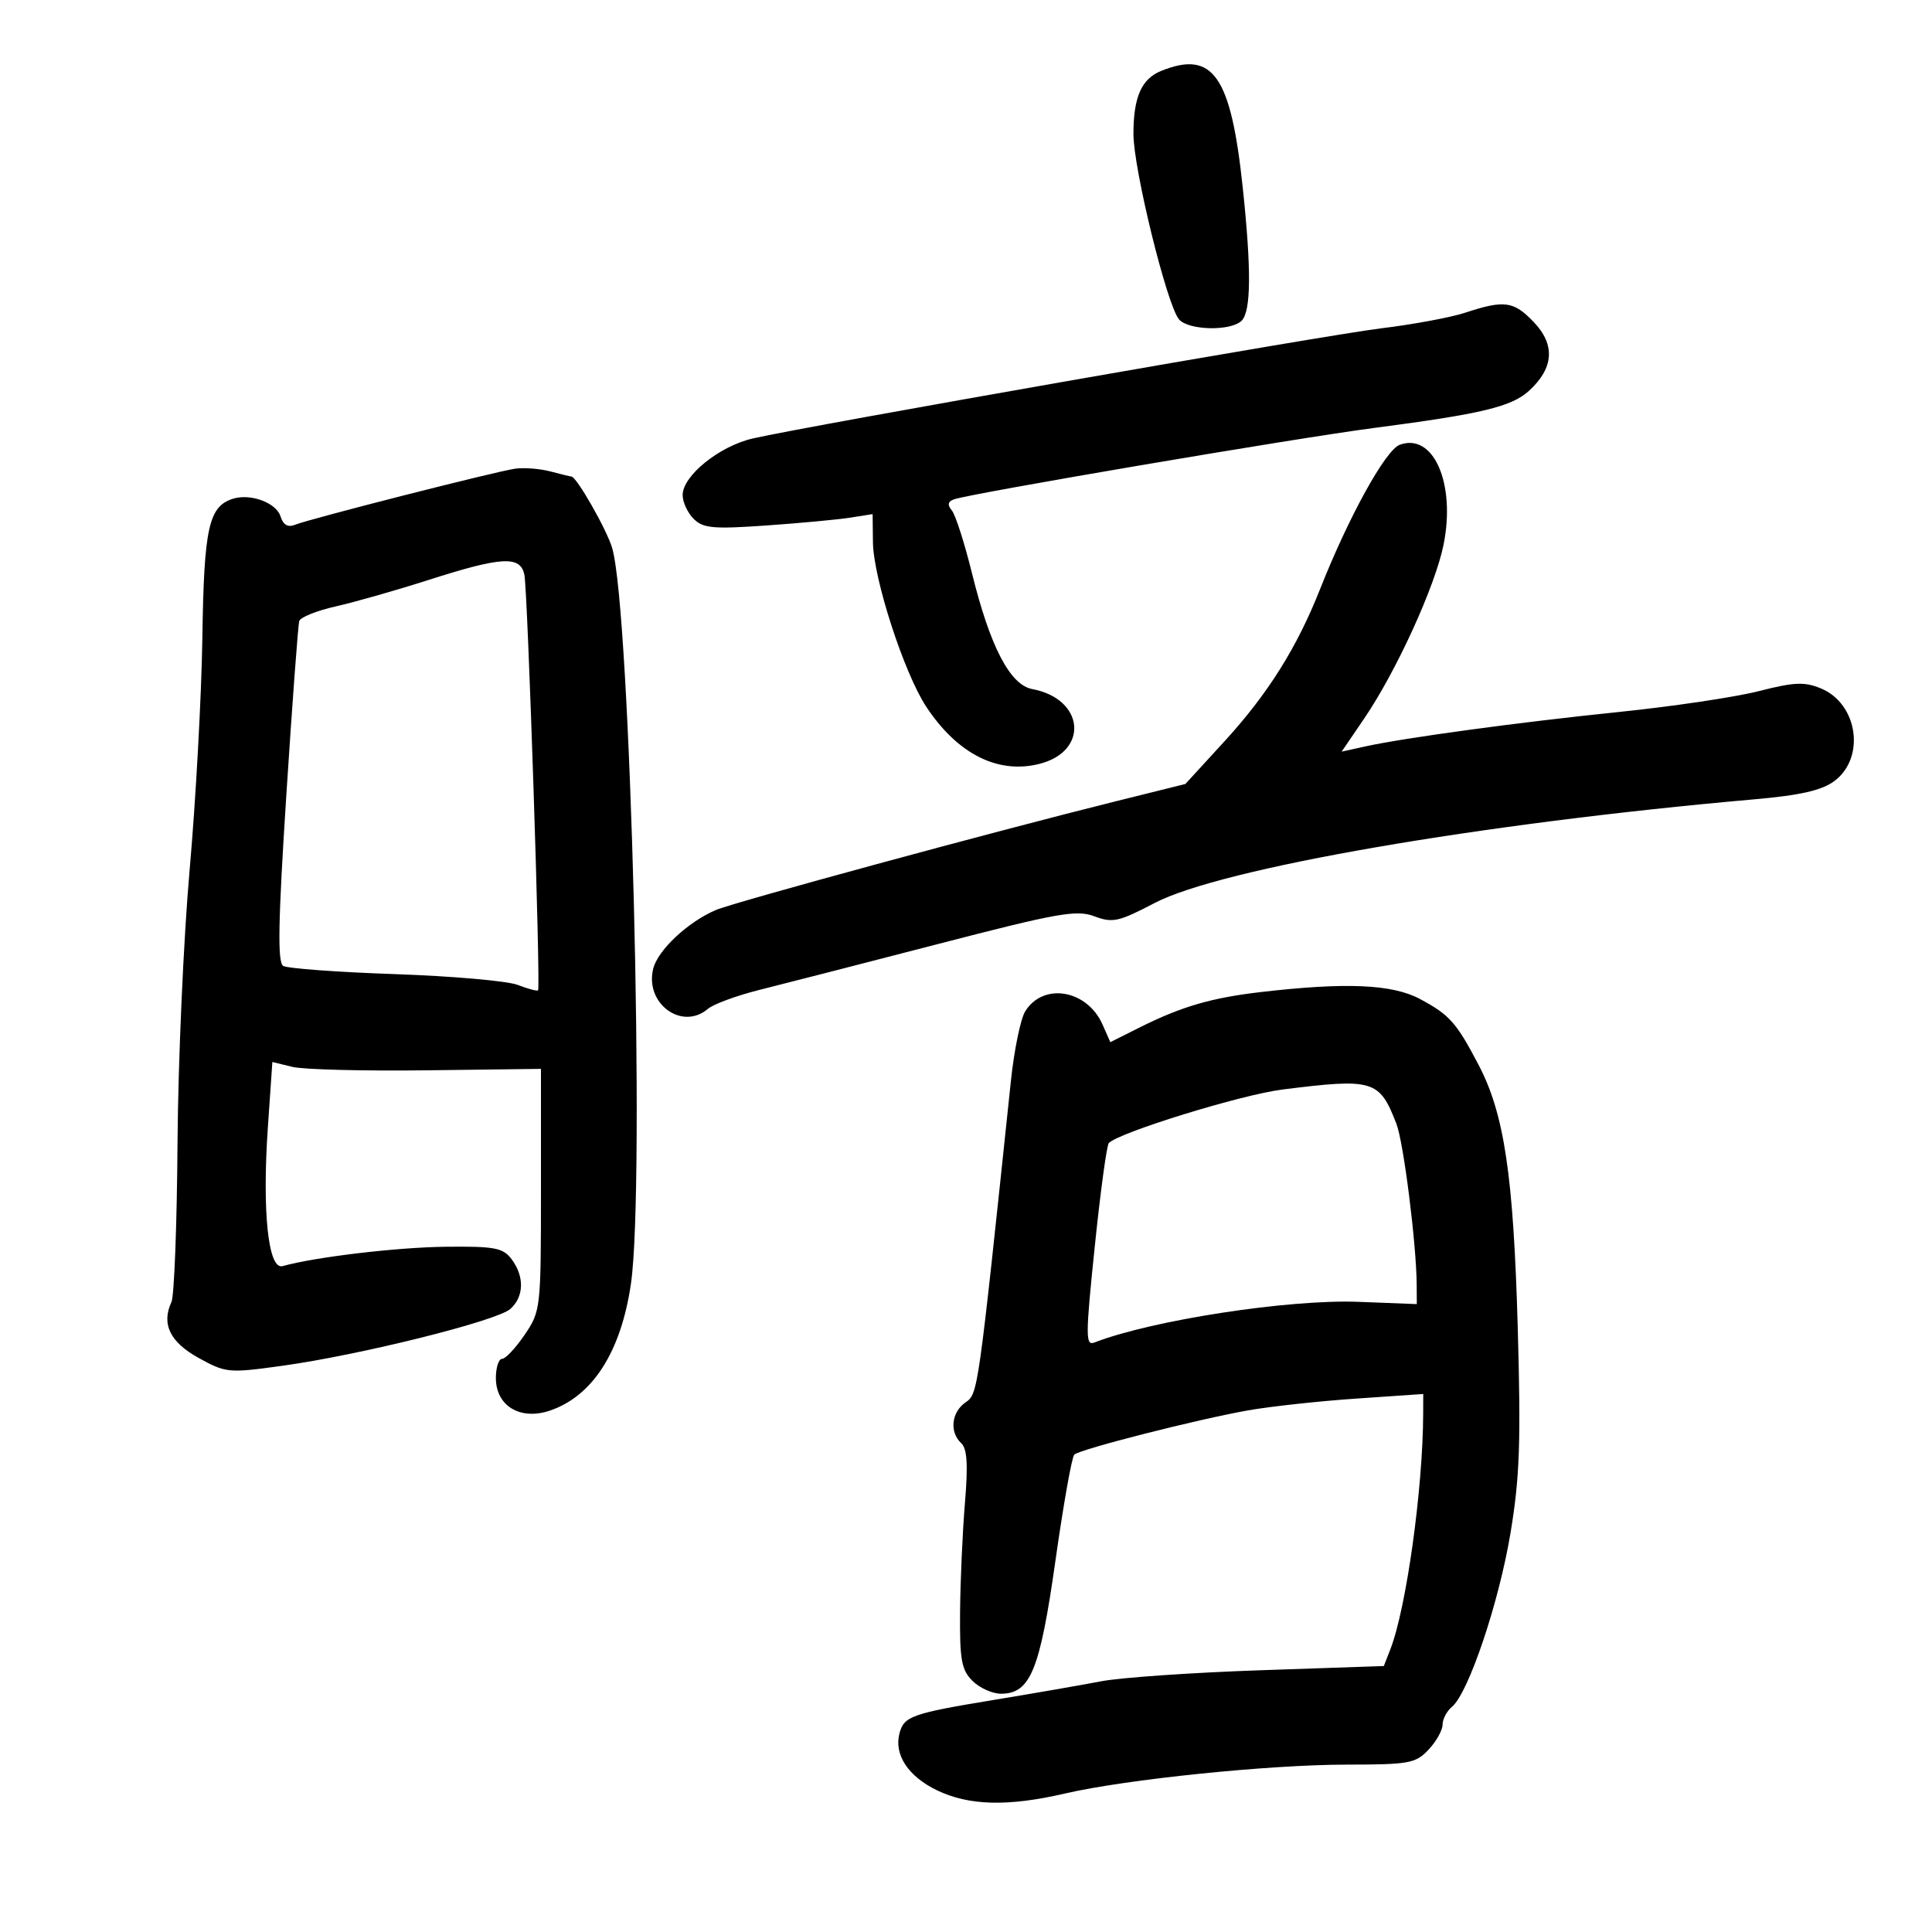 <svg xmlns="http://www.w3.org/2000/svg" width="300" height="300" viewBox="0 0 300 300" version="1.1">
	<path d="M 180.315 11.007 C 177.249 12.242, 176 15.077, 176 20.800 C 176 26.210, 181.178 47.305, 183.064 49.577 C 184.501 51.308, 191.140 51.460, 192.800 49.800 C 194.269 48.331, 194.324 41.912, 192.978 29.170 C 191.136 11.741, 188.364 7.764, 180.315 11.007 M 227.500 48.560 C 225.300 49.286, 219.450 50.374, 214.500 50.978 C 205.699 52.052, 125.998 66.021, 116.904 68.083 C 111.728 69.257, 106 73.874, 106 76.872 C 106 77.964, 106.767 79.624, 107.705 80.562 C 109.175 82.032, 110.720 82.175, 118.955 81.600 C 124.205 81.234, 130.075 80.686, 132 80.383 L 135.500 79.831 135.549 84.166 C 135.612 89.812, 140.384 104.537, 143.843 109.763 C 148.687 117.079, 154.937 120.237, 161.376 118.621 C 169.156 116.668, 168.395 108.516, 160.291 107 C 156.836 106.354, 153.743 100.410, 150.926 89 C 149.771 84.325, 148.365 79.943, 147.801 79.262 C 147.078 78.389, 147.177 77.880, 148.137 77.538 C 150.729 76.614, 201.031 68.062, 213.243 66.469 C 230.114 64.268, 234.728 63.160, 237.455 60.656 C 241.286 57.137, 241.524 53.531, 238.159 50.009 C 235.041 46.746, 233.595 46.550, 227.500 48.560 M 217.342 69.069 C 215.136 69.885, 209.400 80.286, 204.971 91.500 C 201.396 100.552, 196.852 107.784, 190.130 115.119 L 184.064 121.737 173.282 124.417 C 154.247 129.147, 114.044 140.078, 111.155 141.308 C 106.827 143.152, 102.158 147.521, 101.434 150.405 C 100.078 155.811, 105.887 160.090, 109.921 156.656 C 110.790 155.917, 114.425 154.582, 118 153.691 C 121.575 152.799, 134.020 149.602, 145.655 146.586 C 164.306 141.751, 167.181 141.242, 169.943 142.285 C 172.760 143.348, 173.702 143.140, 179.288 140.219 C 189.616 134.819, 229.786 127.871, 272.338 124.126 C 279.590 123.487, 282.875 122.739, 284.838 121.281 C 289.702 117.666, 288.492 109.275, 282.765 106.903 C 280.201 105.841, 278.625 105.909, 273.101 107.319 C 269.470 108.246, 259.750 109.696, 251.500 110.543 C 235.837 112.150, 218.044 114.568, 211.914 115.922 L 208.328 116.714 211.809 111.607 C 216.807 104.274, 222.863 91.015, 224.157 84.571 C 226.067 75.062, 222.580 67.131, 217.342 69.069 M 80 72.776 C 76.961 73.209, 48.166 80.544, 45.840 81.478 C 44.704 81.934, 43.983 81.523, 43.555 80.172 C 42.883 78.055, 38.888 76.583, 36.162 77.448 C 32.402 78.642, 31.675 81.947, 31.423 99 C 31.288 108.075, 30.401 124.275, 29.452 135 C 28.502 145.725, 27.653 164.850, 27.565 177.500 C 27.476 190.150, 27.053 201.255, 26.623 202.177 C 25.030 205.598, 26.403 208.417, 30.861 210.871 C 35.085 213.197, 35.492 213.235, 43.861 212.074 C 55.989 210.391, 77.160 205.112, 79.250 203.250 C 81.385 201.347, 81.454 198.182, 79.419 195.500 C 78.095 193.754, 76.796 193.512, 69.201 193.596 C 61.652 193.680, 48.948 195.187, 43.882 196.600 C 41.647 197.223, 40.690 188.165, 41.599 174.974 L 42.292 164.905 45.396 165.664 C 47.103 166.081, 56.487 166.322, 66.250 166.198 L 84 165.974 84 184.755 C 84 203.211, 83.956 203.600, 81.464 207.268 C 80.069 209.321, 78.494 211, 77.964 211 C 77.434 211, 77 212.340, 77 213.977 C 77 218.282, 80.734 220.573, 85.297 219.067 C 91.992 216.858, 96.441 209.923, 97.976 199.308 C 100.198 183.943, 97.916 94.760, 95.054 85.082 C 94.206 82.214, 89.518 74, 88.729 74 C 88.596 74, 87.140 73.645, 85.493 73.210 C 83.847 72.776, 81.375 72.580, 80 72.776 M 66.500 90.070 C 61.550 91.655, 55.092 93.495, 52.149 94.158 C 49.206 94.821, 46.649 95.844, 46.468 96.432 C 46.287 97.019, 45.386 109.145, 44.467 123.378 C 43.193 143.104, 43.075 149.428, 43.971 149.982 C 44.618 150.382, 52.427 150.958, 61.324 151.262 C 70.221 151.567, 78.800 152.320, 80.389 152.936 C 81.977 153.552, 83.400 153.931, 83.550 153.778 C 83.974 153.346, 81.947 91.785, 81.425 89.250 C 80.808 86.251, 77.930 86.409, 66.500 90.070 M 195.772 154.047 C 188.091 154.942, 183.439 156.302, 176.955 159.549 L 172.411 161.825 171.194 159.075 C 168.800 153.669, 161.990 152.514, 159.193 157.041 C 158.474 158.204, 157.475 163.058, 156.974 167.828 C 151.831 216.715, 151.875 216.399, 149.910 217.775 C 147.726 219.305, 147.409 222.369, 149.256 224.094 C 150.178 224.956, 150.332 227.423, 149.835 233.384 C 149.463 237.848, 149.123 245.438, 149.080 250.250 C 149.012 257.731, 149.290 259.290, 151 261 C 152.100 262.100, 154.092 263, 155.427 263 C 159.996 263, 161.473 259.394, 163.888 242.341 C 165.121 233.628, 166.439 226.217, 166.815 225.871 C 167.741 225.021, 185.979 220.380, 193.816 219 C 197.290 218.388, 204.827 217.567, 210.566 217.174 L 221 216.459 220.991 219.480 C 220.958 231.145, 218.370 249.742, 215.894 256.100 L 214.882 258.700 195.691 259.357 C 185.136 259.718, 174.025 260.488, 171 261.068 C 167.975 261.648, 160.550 262.938, 154.500 263.933 C 141.565 266.063, 140.368 266.485, 139.666 269.170 C 138.804 272.466, 141.019 275.831, 145.470 277.985 C 150.435 280.389, 156.518 280.547, 165.341 278.501 C 174.865 276.292, 196.982 274.021, 209.076 274.010 C 218.831 274.001, 219.820 273.820, 221.826 271.686 C 223.022 270.413, 224 268.668, 224 267.808 C 224 266.948, 224.658 265.699, 225.463 265.031 C 228.019 262.909, 232.751 248.864, 234.547 238.065 C 235.986 229.414, 236.178 223.945, 235.672 206.065 C 235.006 182.512, 233.579 172.954, 229.594 165.355 C 226.136 158.761, 225.096 157.591, 220.497 155.126 C 216.201 152.824, 208.976 152.508, 195.772 154.047 M 199.151 169.179 C 192.787 169.976, 173.859 175.808, 172.177 177.489 C 171.856 177.810, 170.873 185.046, 169.993 193.568 C 168.549 207.551, 168.544 209.005, 169.946 208.460 C 178.861 205, 200.115 201.728, 210.947 202.149 L 220.001 202.500 219.983 199.500 C 219.946 193.229, 217.949 177.375, 216.834 174.500 C 214.190 167.681, 213.283 167.408, 199.151 169.179" stroke="none" fill="black" fill-rule="evenodd"/>
</svg>